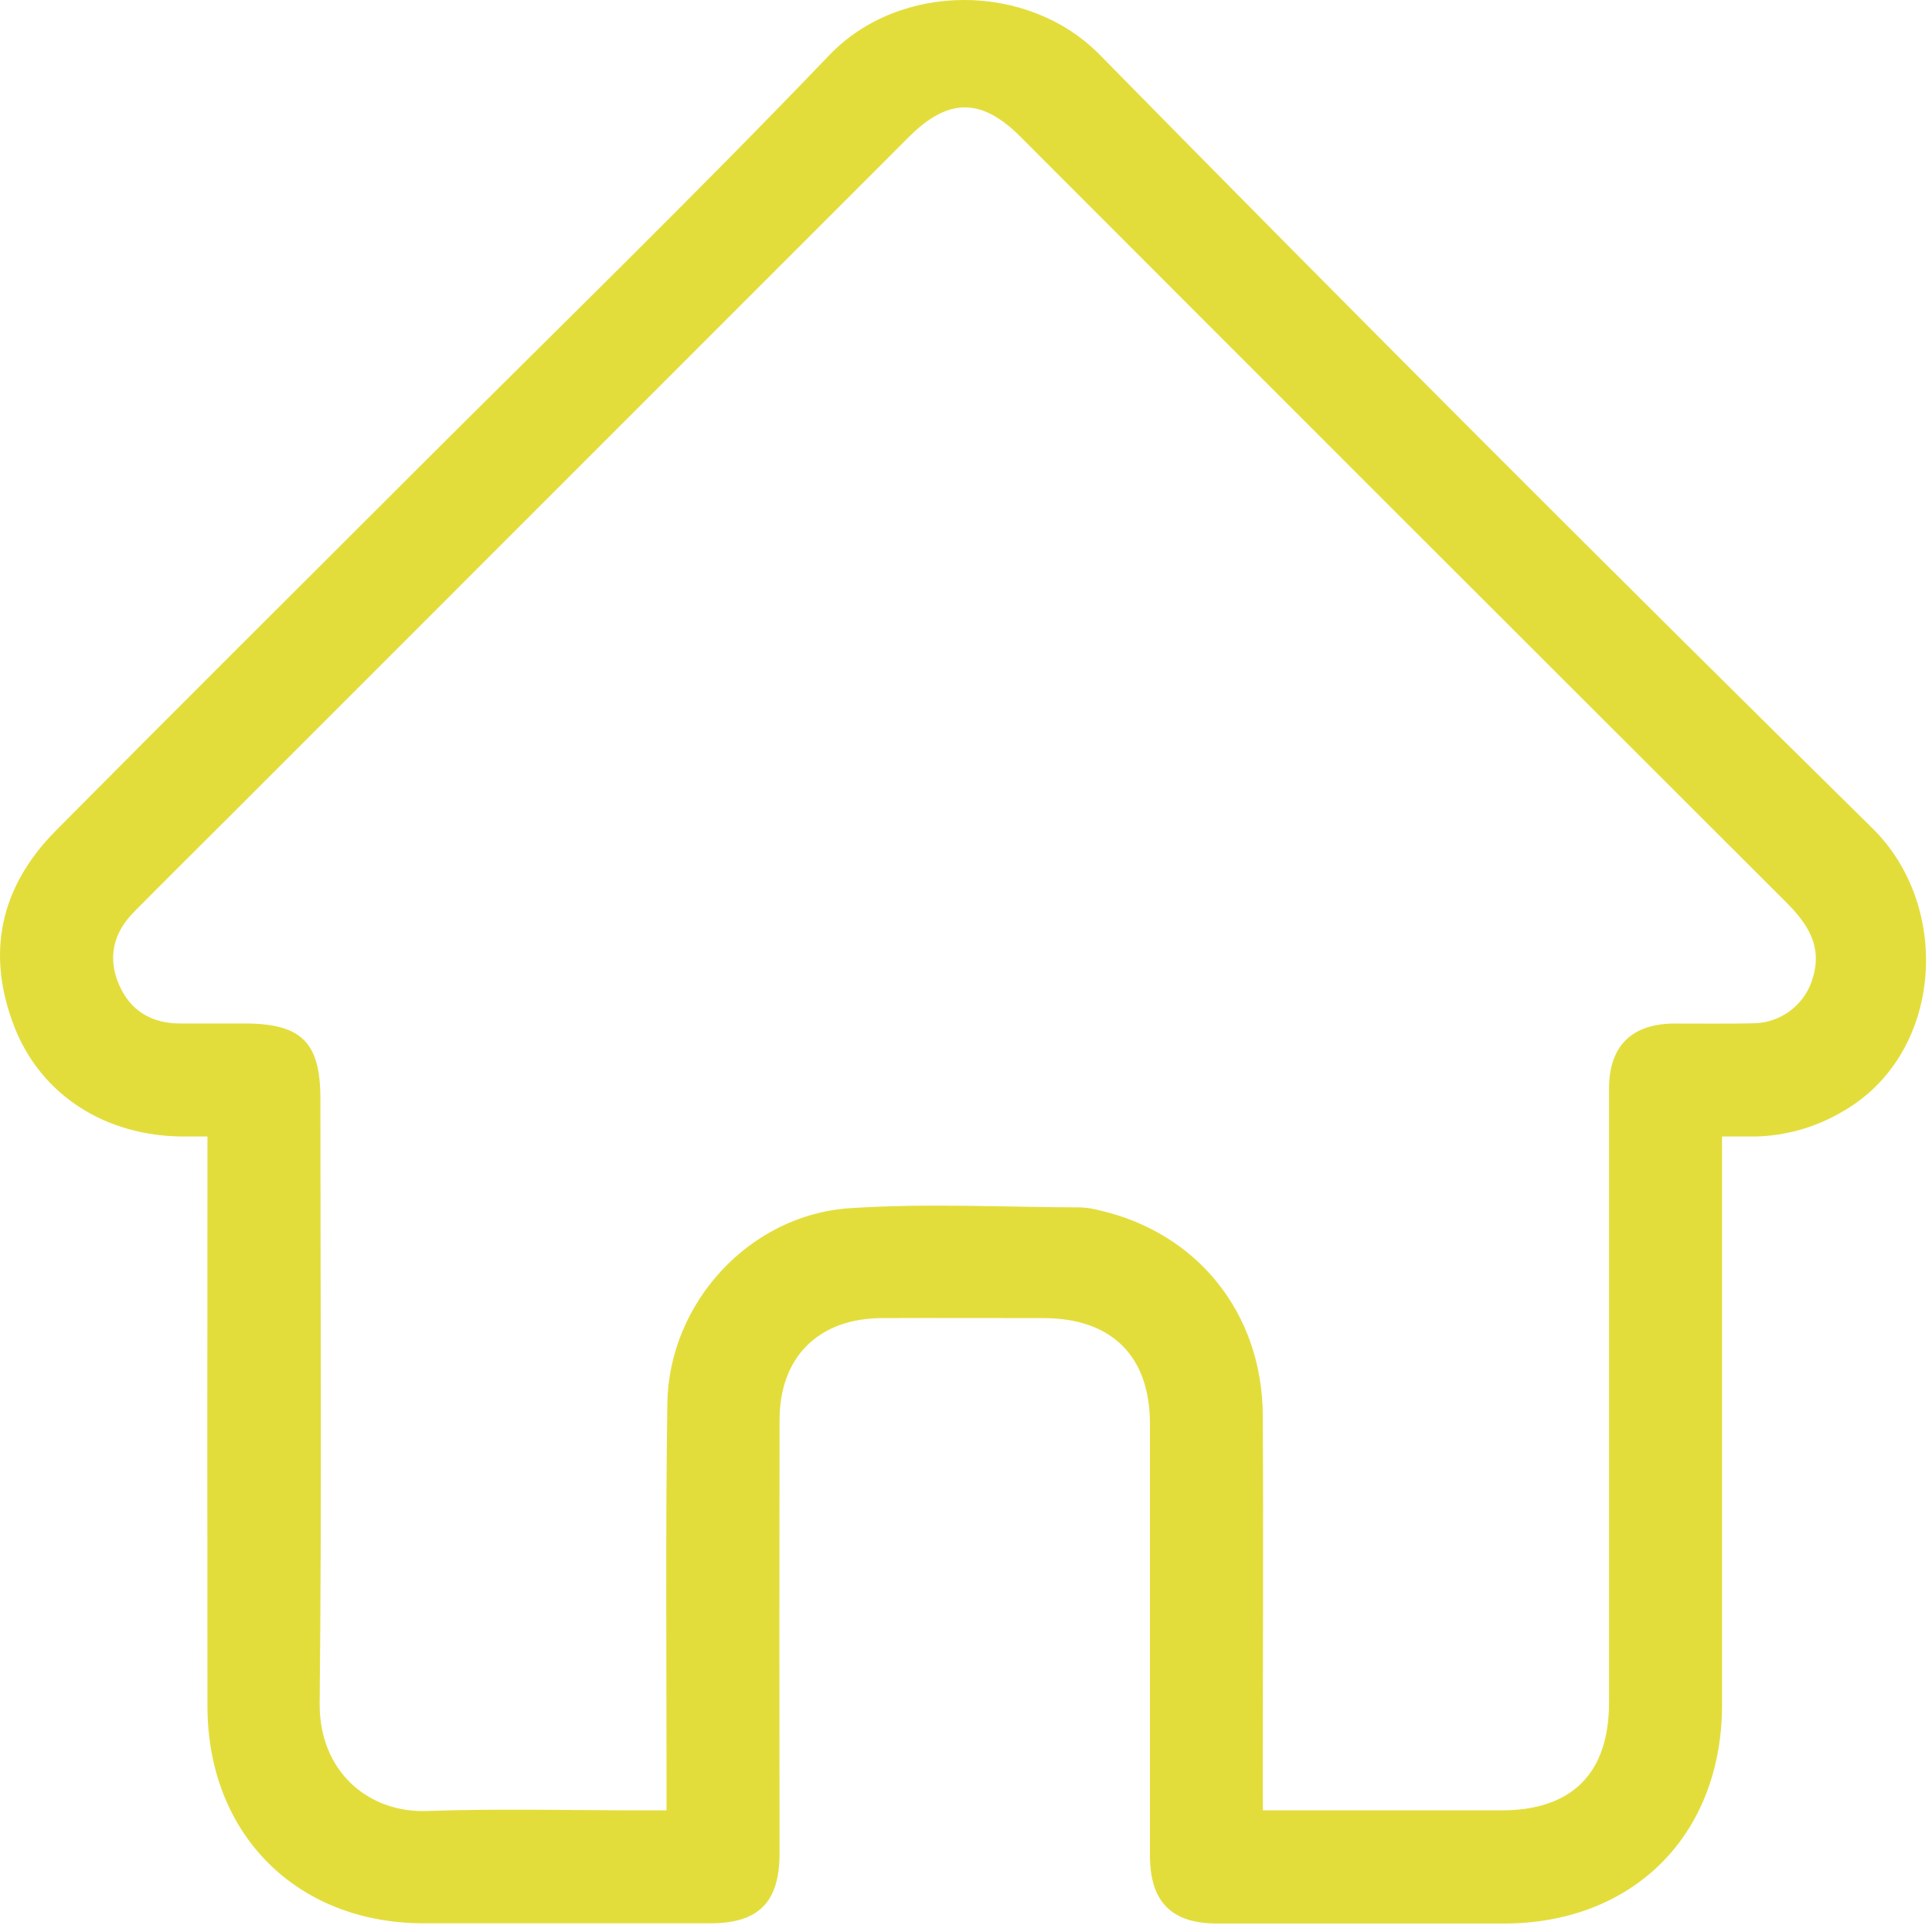 <svg width="24" height="24" viewBox="0 0 24 24" fill="none" xmlns="http://www.w3.org/2000/svg">
<path d="M21.392 14.118V14.44C21.392 16.685 21.392 18.931 21.392 21.176C21.392 22.793 20.291 23.895 18.678 23.895C17.493 23.895 16.308 23.895 15.123 23.895C14.551 23.895 14.285 23.626 14.285 23.046C14.285 21.26 14.285 19.475 14.285 17.689C14.285 16.846 13.812 16.377 12.966 16.374C12.295 16.374 11.625 16.371 10.954 16.374C10.168 16.377 9.684 16.858 9.684 17.64C9.681 19.433 9.681 21.227 9.684 23.02C9.684 23.631 9.426 23.892 8.821 23.892C7.636 23.892 6.451 23.892 5.266 23.892C3.684 23.892 2.579 22.784 2.577 21.197C2.575 18.944 2.575 16.691 2.577 14.438V14.118H2.273C1.312 14.114 0.509 13.606 0.177 12.752C-0.177 11.84 0.003 11.018 0.689 10.323C2.16 8.839 3.642 7.366 5.12 5.889C6.851 4.158 8.609 2.452 10.302 0.685C11.178 -0.229 12.769 -0.226 13.66 0.679C16.835 3.91 20.036 7.114 23.264 10.293C24.262 11.28 24.13 13.113 22.877 13.815C22.552 14.005 22.185 14.109 21.809 14.118C21.679 14.118 21.548 14.118 21.392 14.118ZM15.688 22.489H18.65C19.529 22.489 19.988 22.029 19.988 21.148C19.988 18.606 19.988 16.065 19.988 13.523C19.988 12.995 20.269 12.717 20.798 12.715C21.126 12.715 21.454 12.719 21.782 12.712C21.951 12.71 22.115 12.652 22.248 12.549C22.382 12.445 22.478 12.301 22.522 12.138C22.638 11.746 22.45 11.47 22.187 11.207C19.014 8.039 15.842 4.869 12.674 1.696C12.188 1.211 11.779 1.213 11.289 1.703L2.82 10.173C2.433 10.559 2.045 10.943 1.662 11.331C1.407 11.59 1.334 11.898 1.479 12.233C1.619 12.556 1.884 12.715 2.239 12.714H3.036C3.745 12.714 3.98 12.948 3.98 13.646C3.98 16.15 3.997 18.653 3.971 21.155C3.962 22.008 4.58 22.522 5.302 22.497C6.205 22.465 7.111 22.489 8.015 22.489H8.28V22.18C8.28 20.598 8.267 19.015 8.29 17.432C8.309 16.187 9.309 15.093 10.552 15.009C11.506 14.945 12.468 14.996 13.426 14.999C13.504 15.002 13.581 15.015 13.656 15.035C14.875 15.313 15.679 16.313 15.687 17.58C15.696 19.116 15.687 20.652 15.687 22.189C15.688 22.279 15.688 22.371 15.688 22.489Z" fill="#E3DD3C"/>
</svg>
